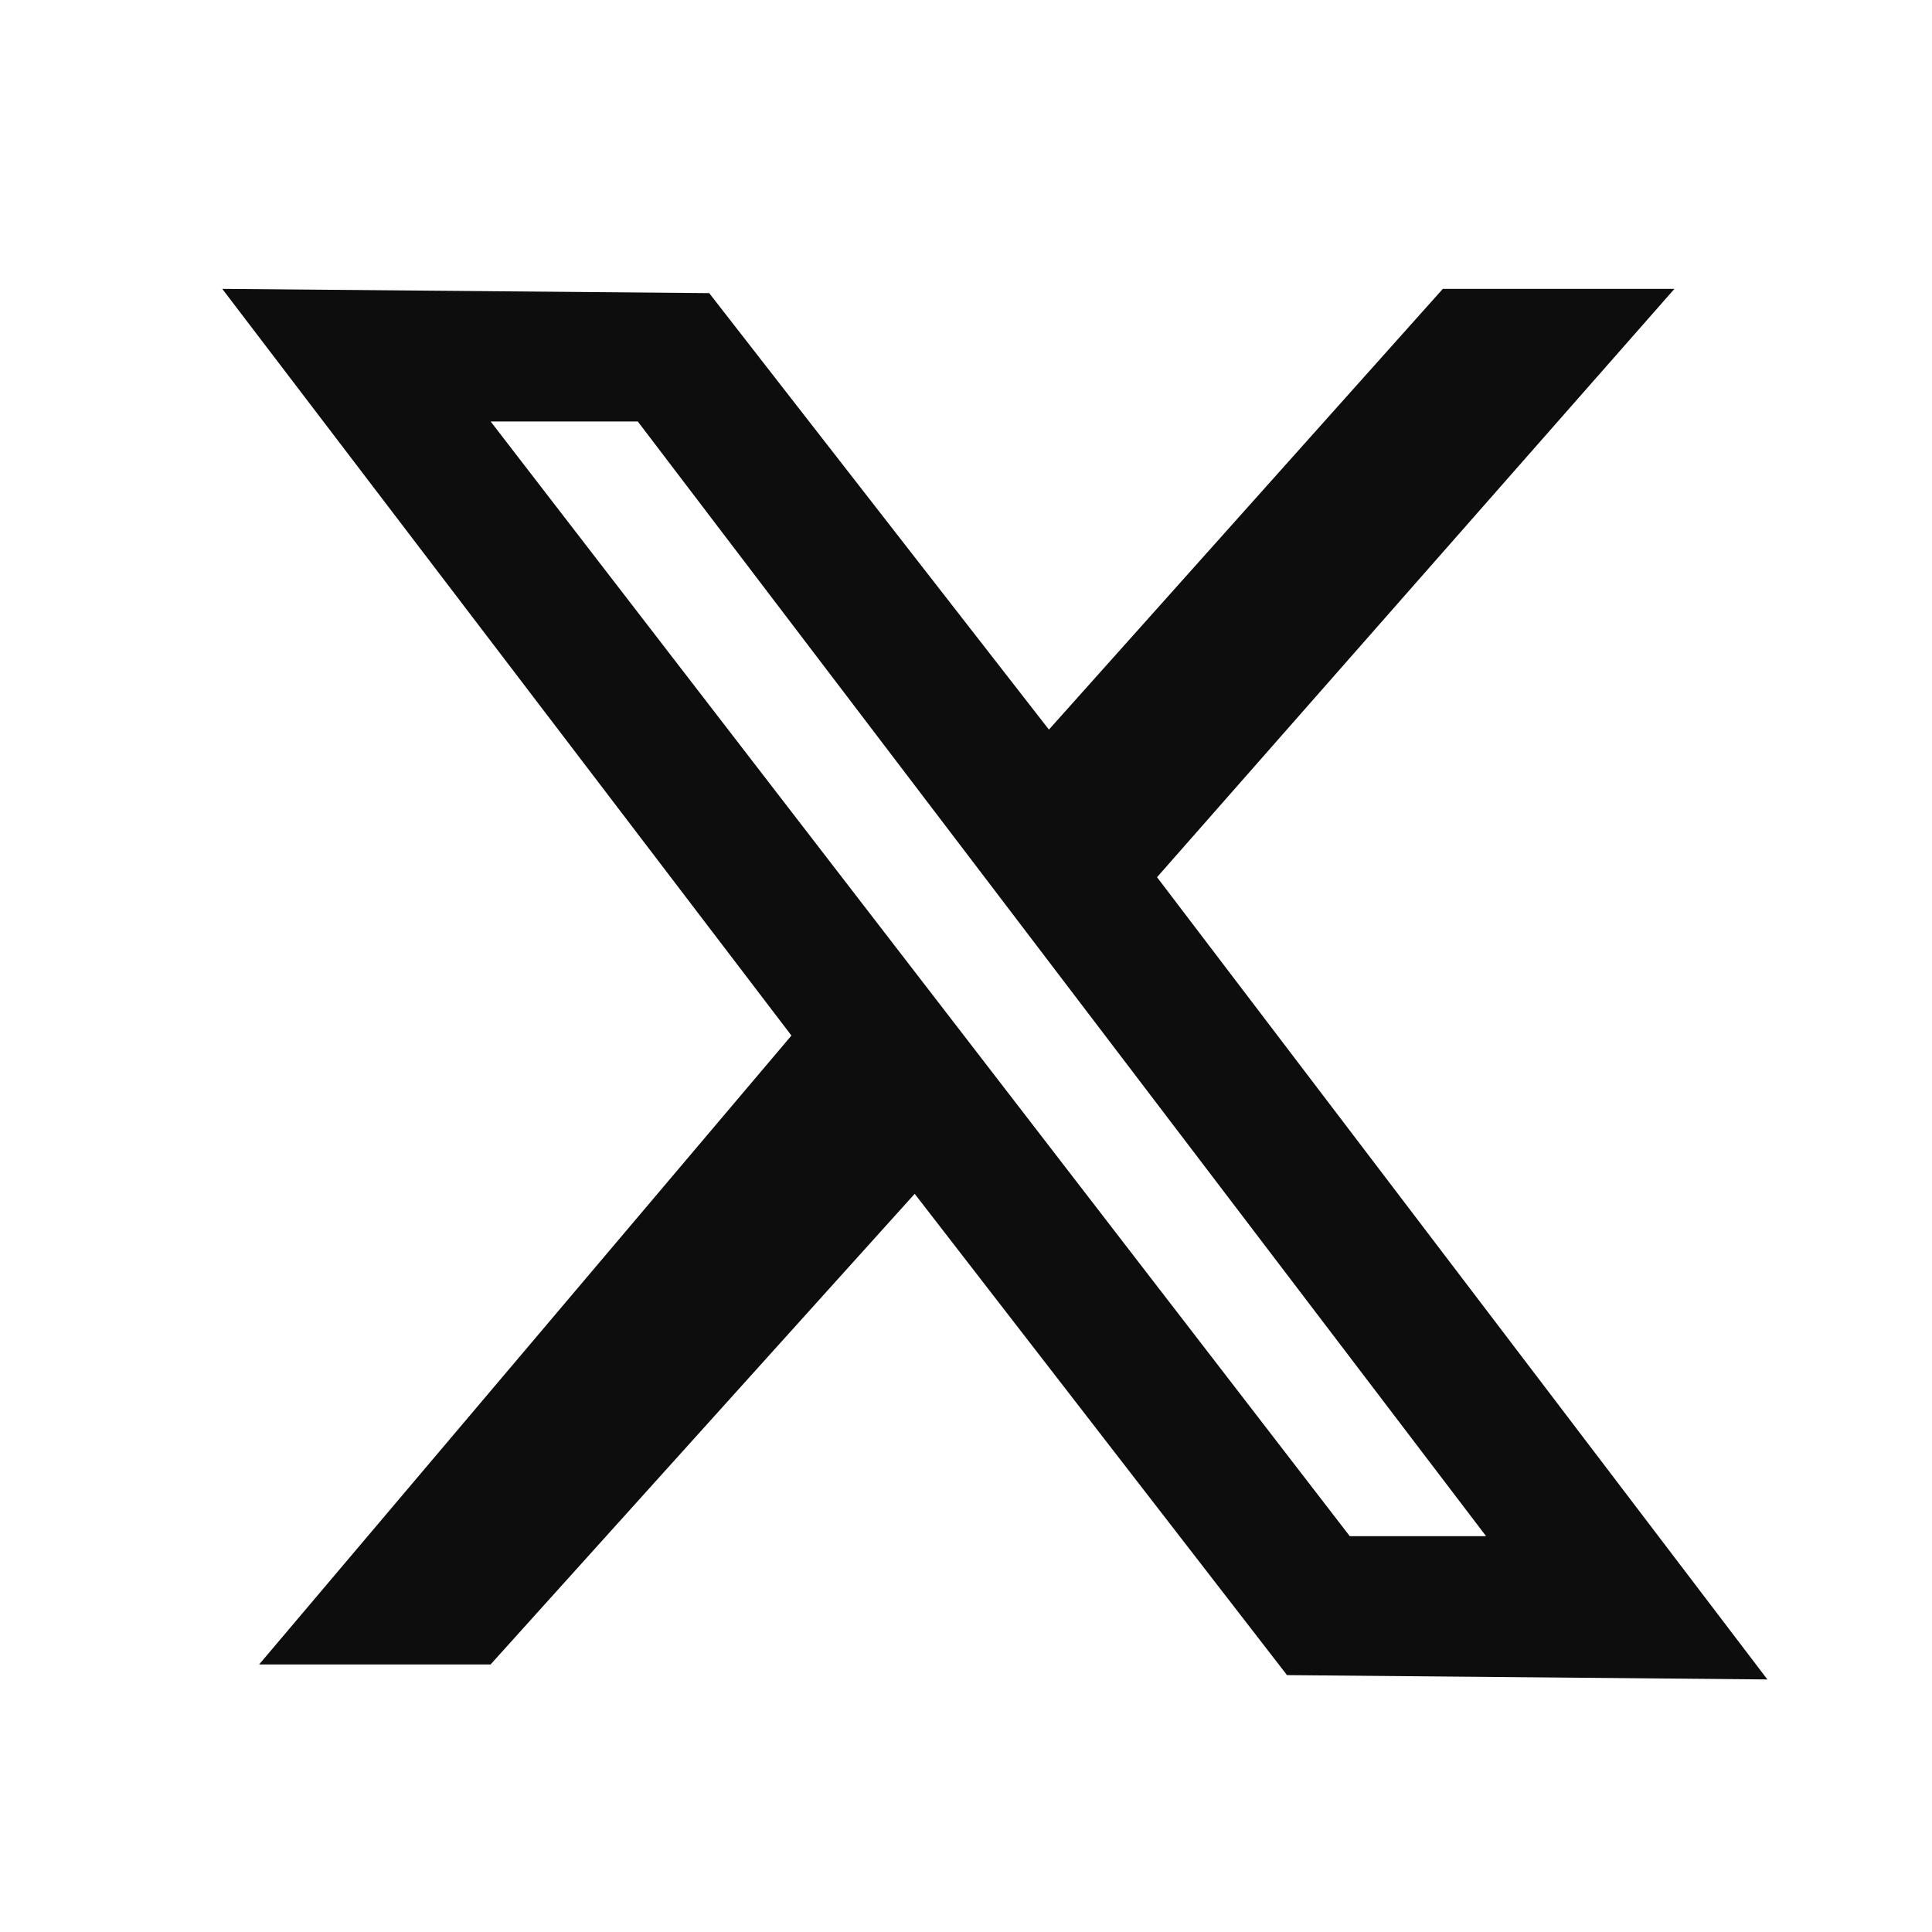 <svg width="25" height="25" viewBox="0 0 25 25" fill="none" xmlns="http://www.w3.org/2000/svg">
<path d="M14.972 11.351L21.667 3.738H18.67L13.573 9.441L9.177 3.793L2.876 3.738L10.241 13.4L3.353 21.538H6.348L11.836 15.448L16.654 21.676L22.87 21.732L14.972 11.351ZM6.349 5.454H8.253L19.23 19.878H17.466L6.349 5.454Z" fill="#0D0D0D"/>
</svg>
